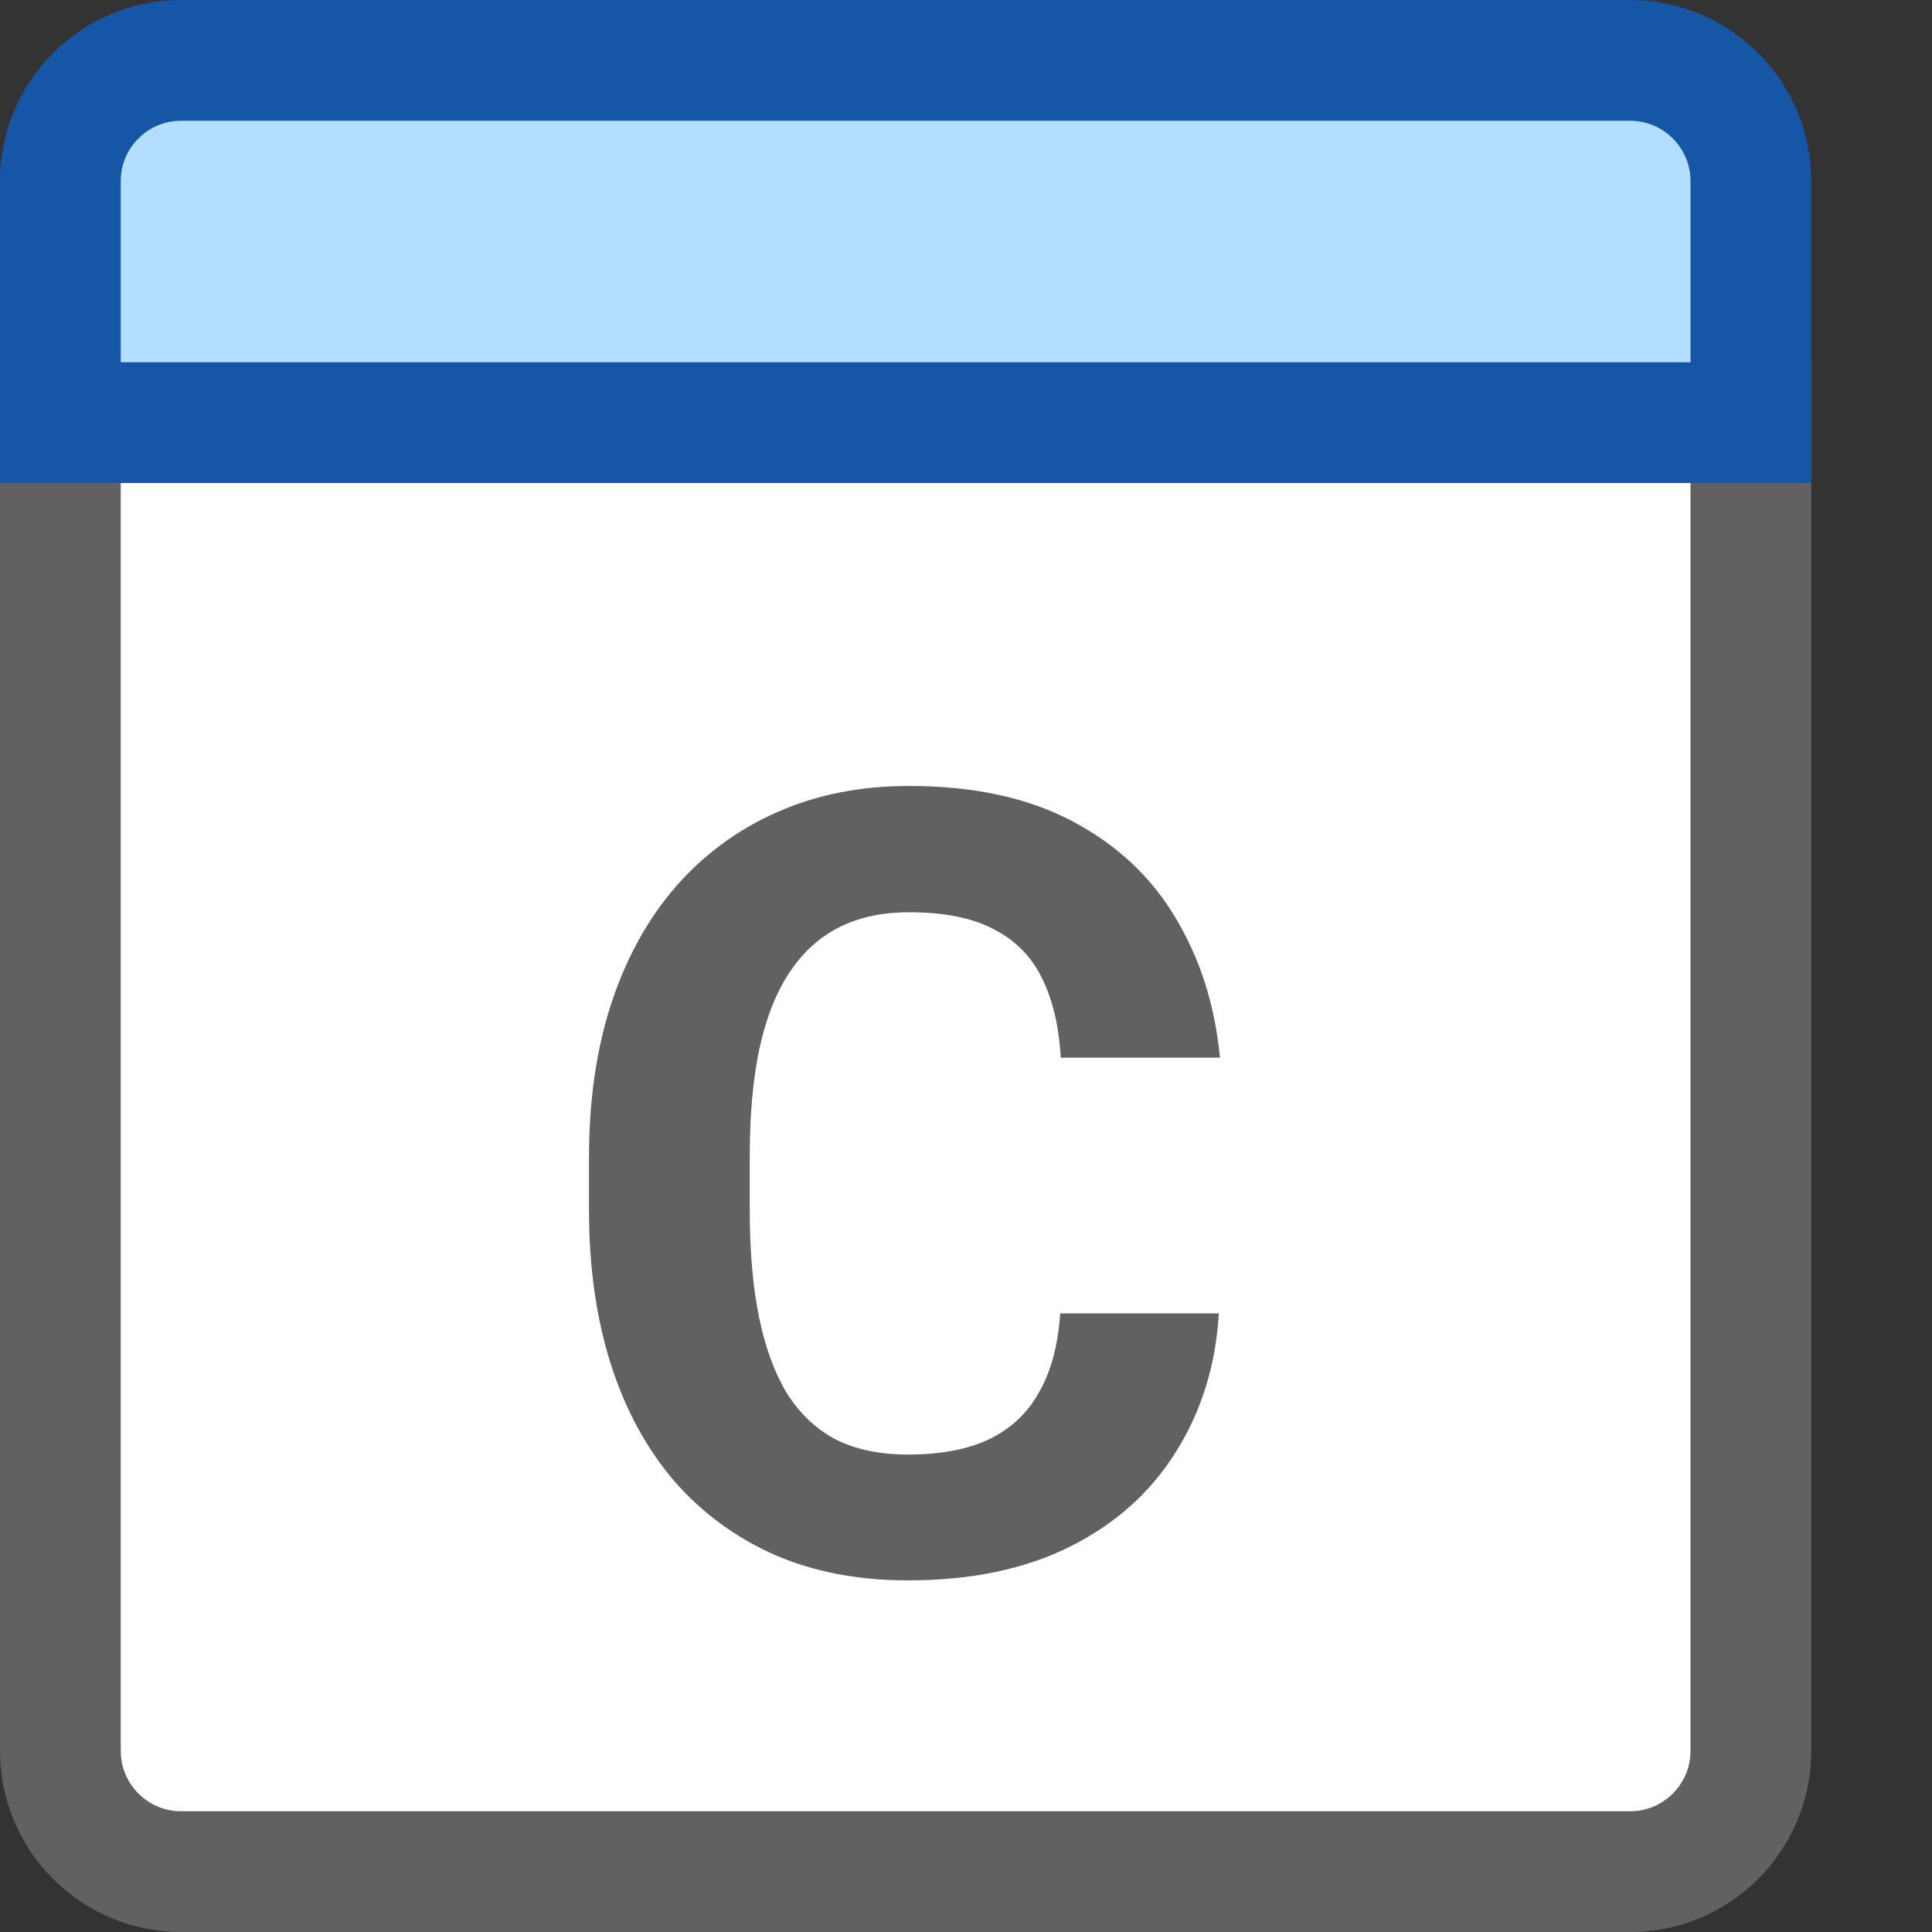 <svg width="16" height="16" viewBox="0 0 16 16" fill="none" xmlns="http://www.w3.org/2000/svg">
<rect x="0" y="0" width="16" height="16" fill="#333333" stroke="none"/>
<path d="M0.5 3.5H14.5V14.5C14.5 15.052 14.052 15.5 13.5 15.5H1.5C0.948 15.5 0.5 15.052 0.5 14.5V3.5Z" fill="#FFFFFF" stroke="#616161"/>
<path d="M0.5 1.5C0.5 0.948 0.948 0.5 1.5 0.5H13.5C14.052 0.5 14.5 0.948 14.5 1.5V3.5H0.5V1.5Z" fill="#B4DEFF" stroke="#1656A7"/>
<path d="M8.78 10.877H10.094C10.068 11.308 9.949 11.69 9.738 12.024C9.53 12.358 9.239 12.619 8.864 12.807C8.492 12.994 8.043 13.088 7.519 13.088C7.109 13.088 6.741 13.018 6.416 12.877C6.091 12.733 5.812 12.528 5.581 12.262C5.353 11.995 5.178 11.673 5.058 11.295C4.938 10.917 4.878 10.494 4.878 10.025V9.581C4.878 9.112 4.939 8.689 5.062 8.311C5.188 7.93 5.367 7.606 5.599 7.34C5.833 7.073 6.113 6.868 6.438 6.725C6.763 6.581 7.126 6.509 7.528 6.509C8.061 6.509 8.511 6.606 8.877 6.799C9.246 6.993 9.532 7.259 9.734 7.599C9.939 7.939 10.062 8.326 10.103 8.759H8.785C8.77 8.501 8.719 8.283 8.631 8.104C8.543 7.923 8.41 7.787 8.231 7.696C8.055 7.602 7.821 7.555 7.528 7.555C7.308 7.555 7.116 7.596 6.952 7.678C6.788 7.76 6.65 7.885 6.539 8.052C6.428 8.219 6.344 8.43 6.289 8.685C6.236 8.937 6.209 9.232 6.209 9.572V10.025C6.209 10.356 6.234 10.648 6.284 10.899C6.334 11.148 6.41 11.359 6.513 11.532C6.618 11.702 6.753 11.831 6.917 11.919C7.084 12.004 7.285 12.046 7.519 12.046C7.794 12.046 8.021 12.002 8.2 11.915C8.379 11.827 8.515 11.696 8.609 11.523C8.706 11.351 8.763 11.135 8.78 10.877Z" fill="#616161"/>
</svg>

